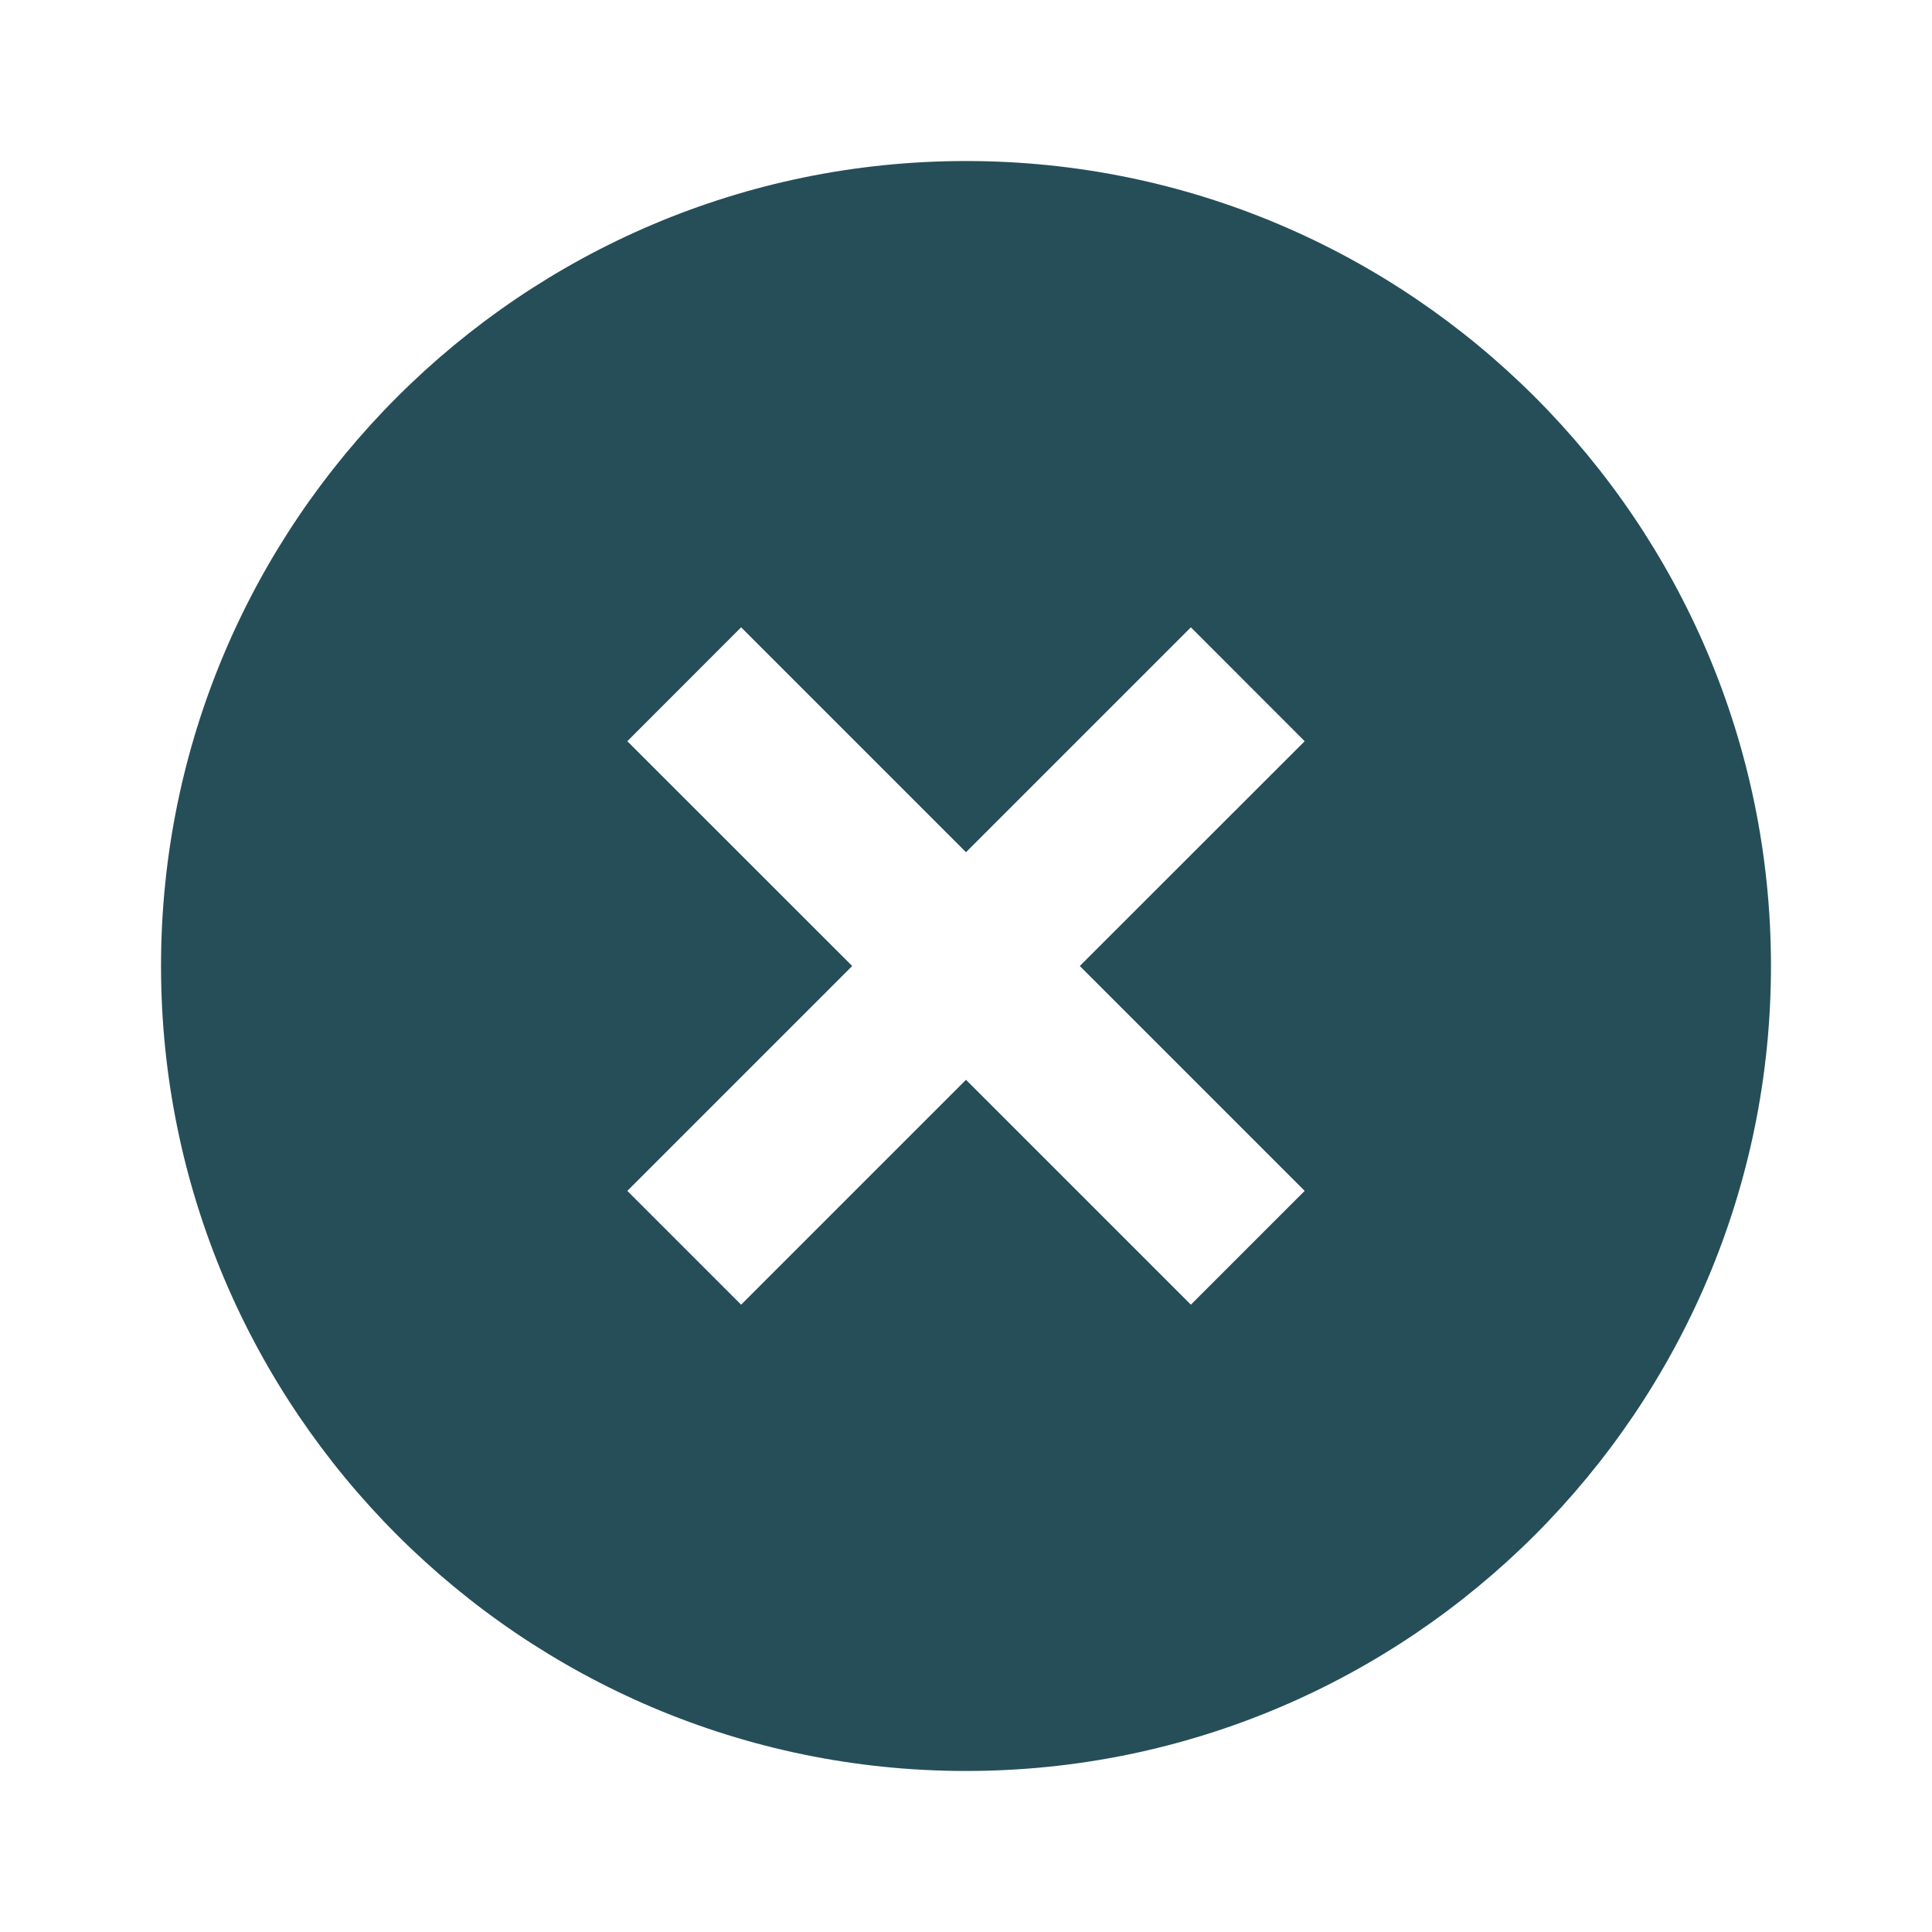 <svg width="20" height="20" viewBox="0 0 20 20" fill="none" xmlns="http://www.w3.org/2000/svg">
<path d="M10 1.667C5.405 1.667 1.667 5.405 1.667 10C1.667 14.595 5.405 18.333 10 18.333C14.595 18.333 18.333 14.595 18.333 10C18.333 5.405 14.595 1.667 10 1.667ZM13.506 12.328L12.328 13.506L10 11.178L7.672 13.506L6.494 12.328L8.822 10L6.494 7.673L7.672 6.494L10 8.822L12.328 6.494L13.506 7.673L11.178 10L13.506 12.328Z" fill="#254E58"/>
</svg>
